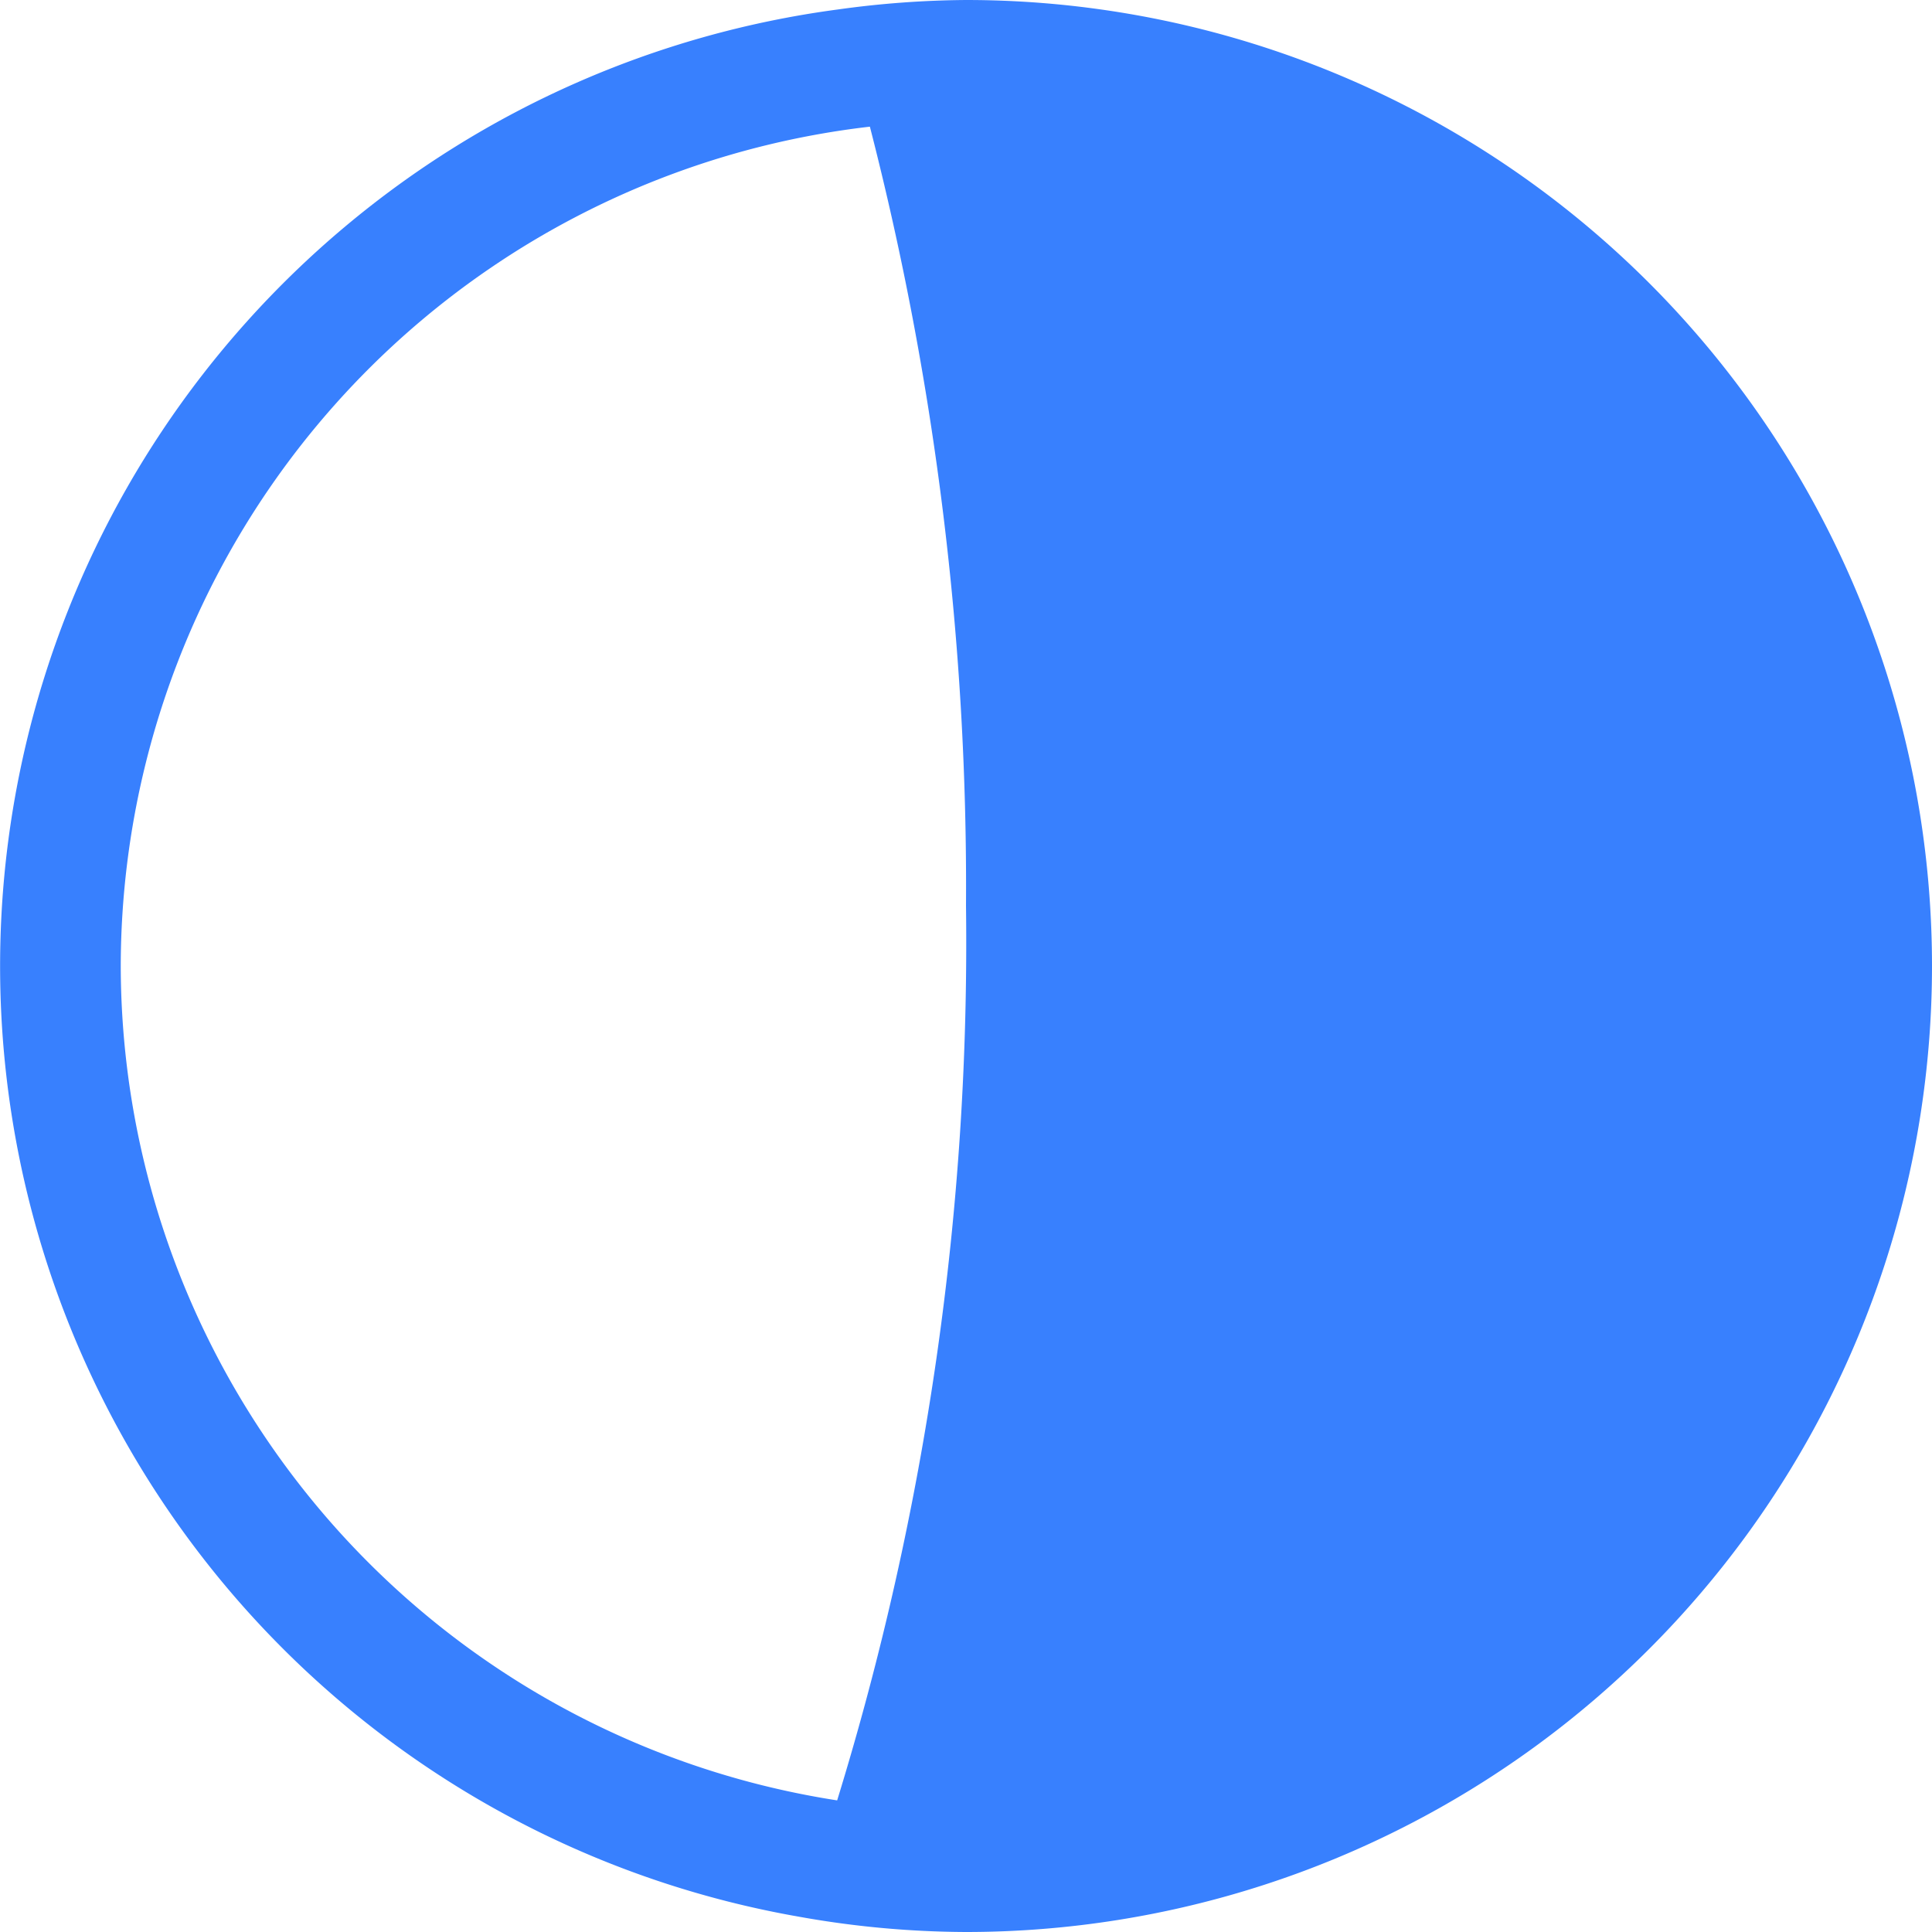 <svg xmlns="http://www.w3.org/2000/svg" width="16" height="16" fill="#3880fe" class="qi-806" viewBox="0 0 16 16">
  <path d="M8 0a8.031 8.031 0 0 0-1.065.079 7.992 7.992 0 0 0-.354 15.788h.001A7.952 7.952 0 0 0 8 16 8 8 0 0 0 8 0zM1 8a7.008 7.008 0 0 1 6.204-6.951A25.25 25.25 0 0 1 8 7.5a24.131 24.131 0 0 1-1.067 7.41A7.005 7.005 0 0 1 1 8z"/>
</svg>